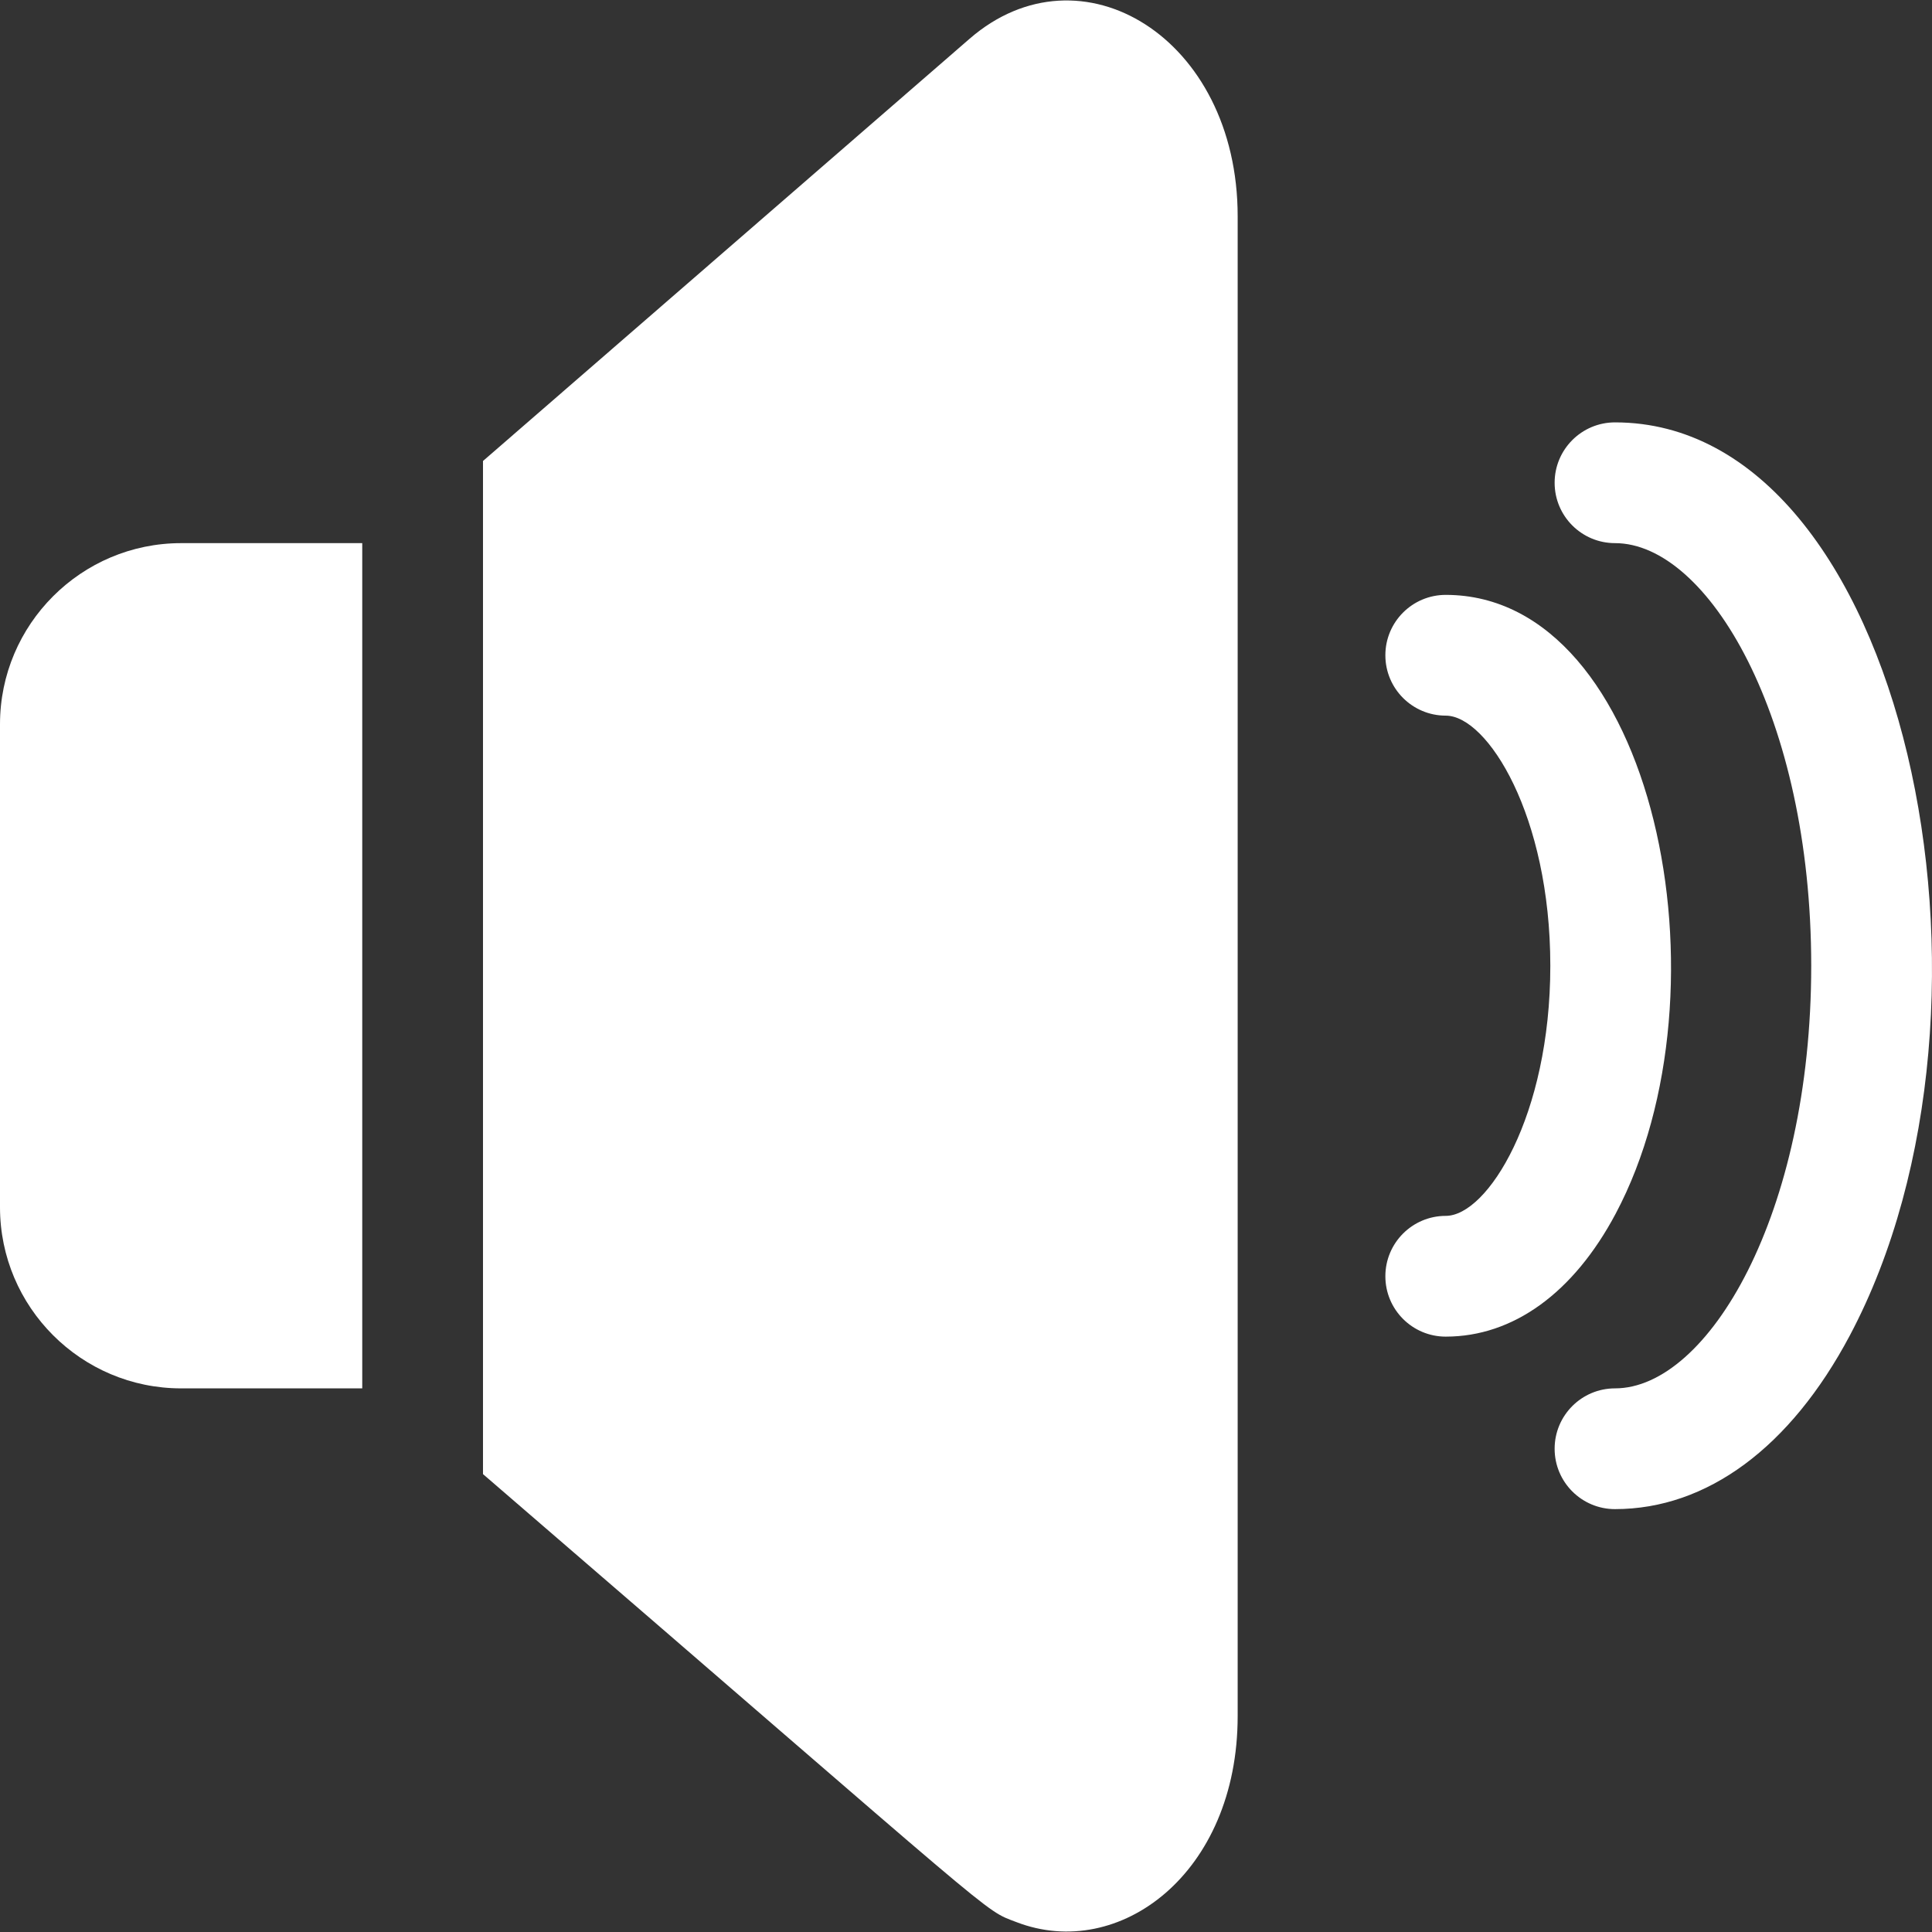 <!-- icon666.com - MILLIONS vector ICONS FREE --><svg id="Layer_1" enable-background="new 0 0 512.009 512.009" viewBox="0 0 512.009 512.009" xmlns="http://www.w3.org/2000/svg"><rect x="0" y="0" width="512.009" height="512.009" fill="#333333" stroke="none"/><path d="m48 143.94h48v224h-48c-26.47 0-48-21.53-48-48v-128c0-26.47 21.53-48 48-48z" fill="#000000" style="fill: rgb(255, 255, 255);"></path><path d="m328 57.31v397.48c0 41.741-31.43 65.064-58.6 54.61-9.232-3.552-1.514 1.856-141.4-118.74v-268.49l128.97-111.91c29.433-25.531 71.03-.27 71.03 47.05z" fill="#000000" style="fill: rgb(255, 255, 255);"></path><path d="m428 399.94c-8.836 0-16-7.163-16-16s7.164-16 16-16c24.595 0 52-45.997 52-112s-27.405-112-52-112c-8.836 0-16-7.163-16-16s7.164-16 16-16c76.905 0 108.991 153.965 62.213 242.017-15.753 29.652-37.848 45.983-62.213 45.983z" fill="#000000" style="fill: rgb(255, 255, 255);"></path><path d="m383.143 354.226c-8.836 0-16-7.163-16-16s7.164-16 16-16c11.033 0 27.714-26.438 27.714-66.286s-16.681-66.286-27.714-66.286c-8.836 0-16-7.163-16-16s7.164-16 16-16c55.312 0 76.568 104.631 45.041 163.978-11.167 21.019-27.163 32.594-45.041 32.594z" fill="#000000" style="fill: rgb(255, 255, 255);"></path></svg>
